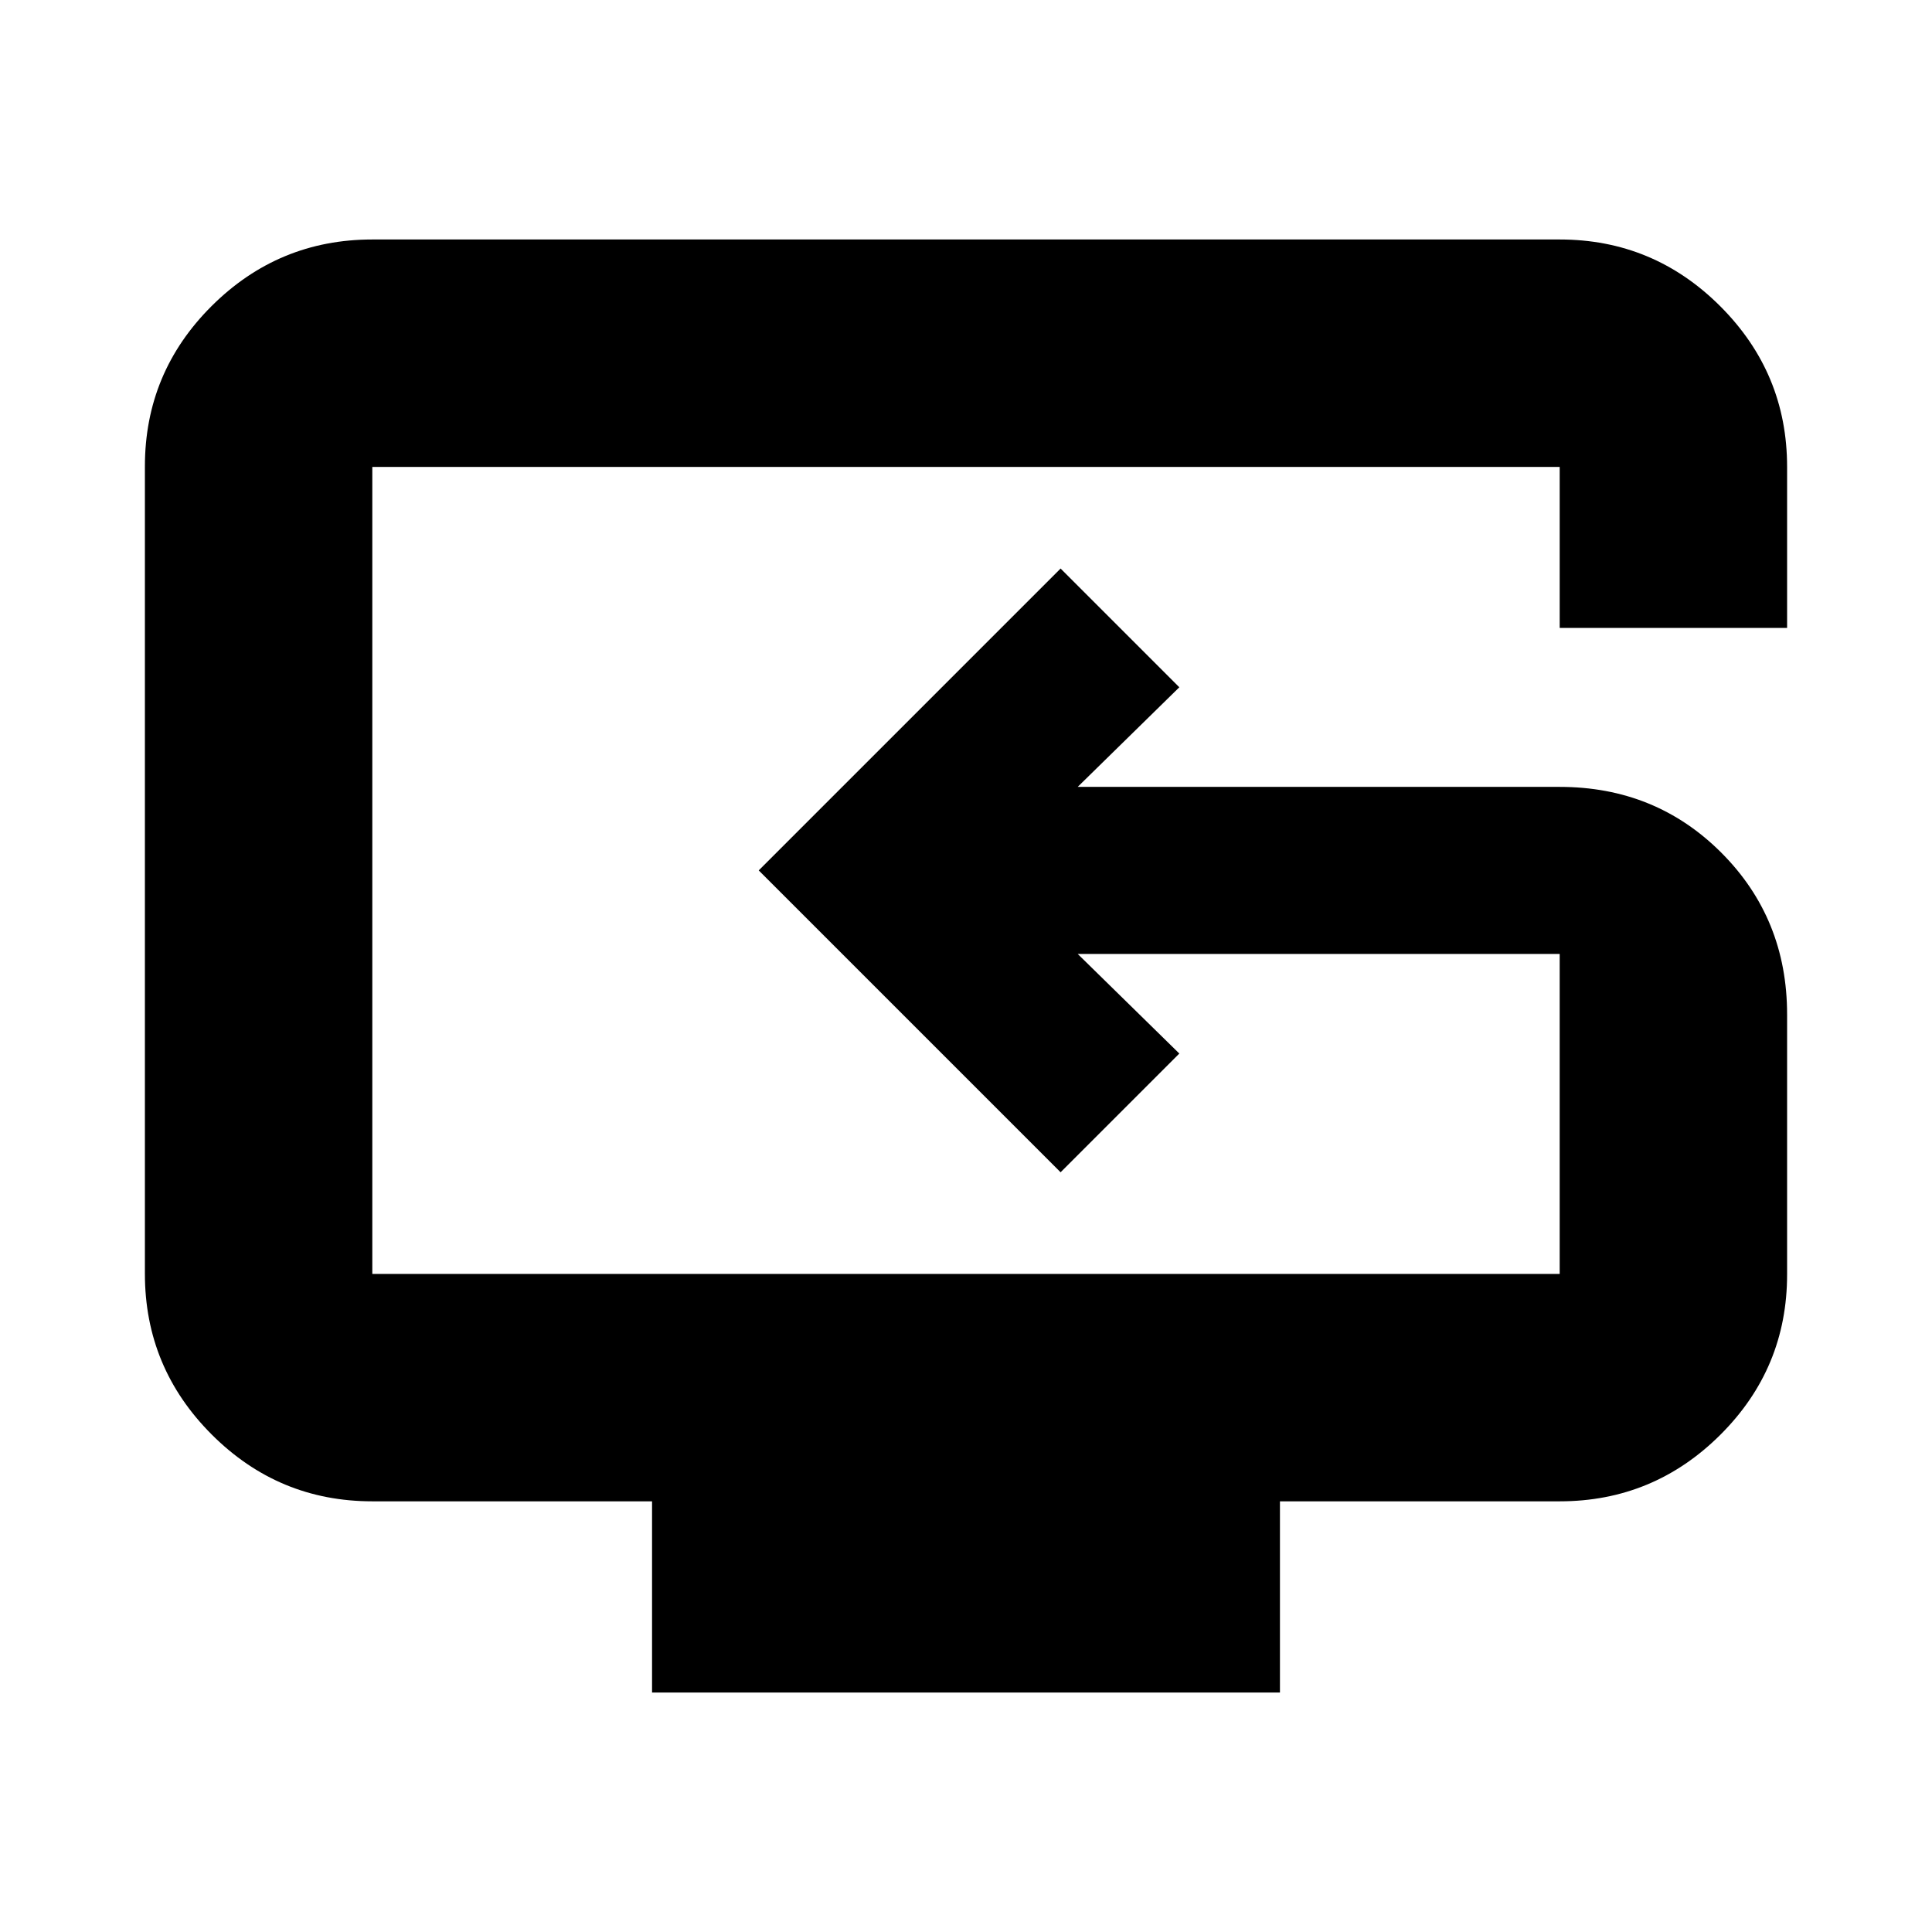 <svg xmlns="http://www.w3.org/2000/svg" height="20" viewBox="0 -960 960 960" width="20"><path d="M324-119v-95H185q-46.61 0-79.81-33.21Q72-280.41 72-327.04v-401.24q0-46.63 33.19-79.68Q138.39-841 185-841h590q46.61 0 79.81 33.19Q888-774.61 888-728v80H775v-80H185v401h590v-159H535.5l50.5 49.5-59 59-150-150 150-150 59 59-50.5 49.5H775q47.64 0 80.32 32.7Q888-503.59 888-455.92v129.19q0 46.64-33.19 79.69Q821.61-214 775-214H636v95H324Zm212.5-398.5Z"/></svg>